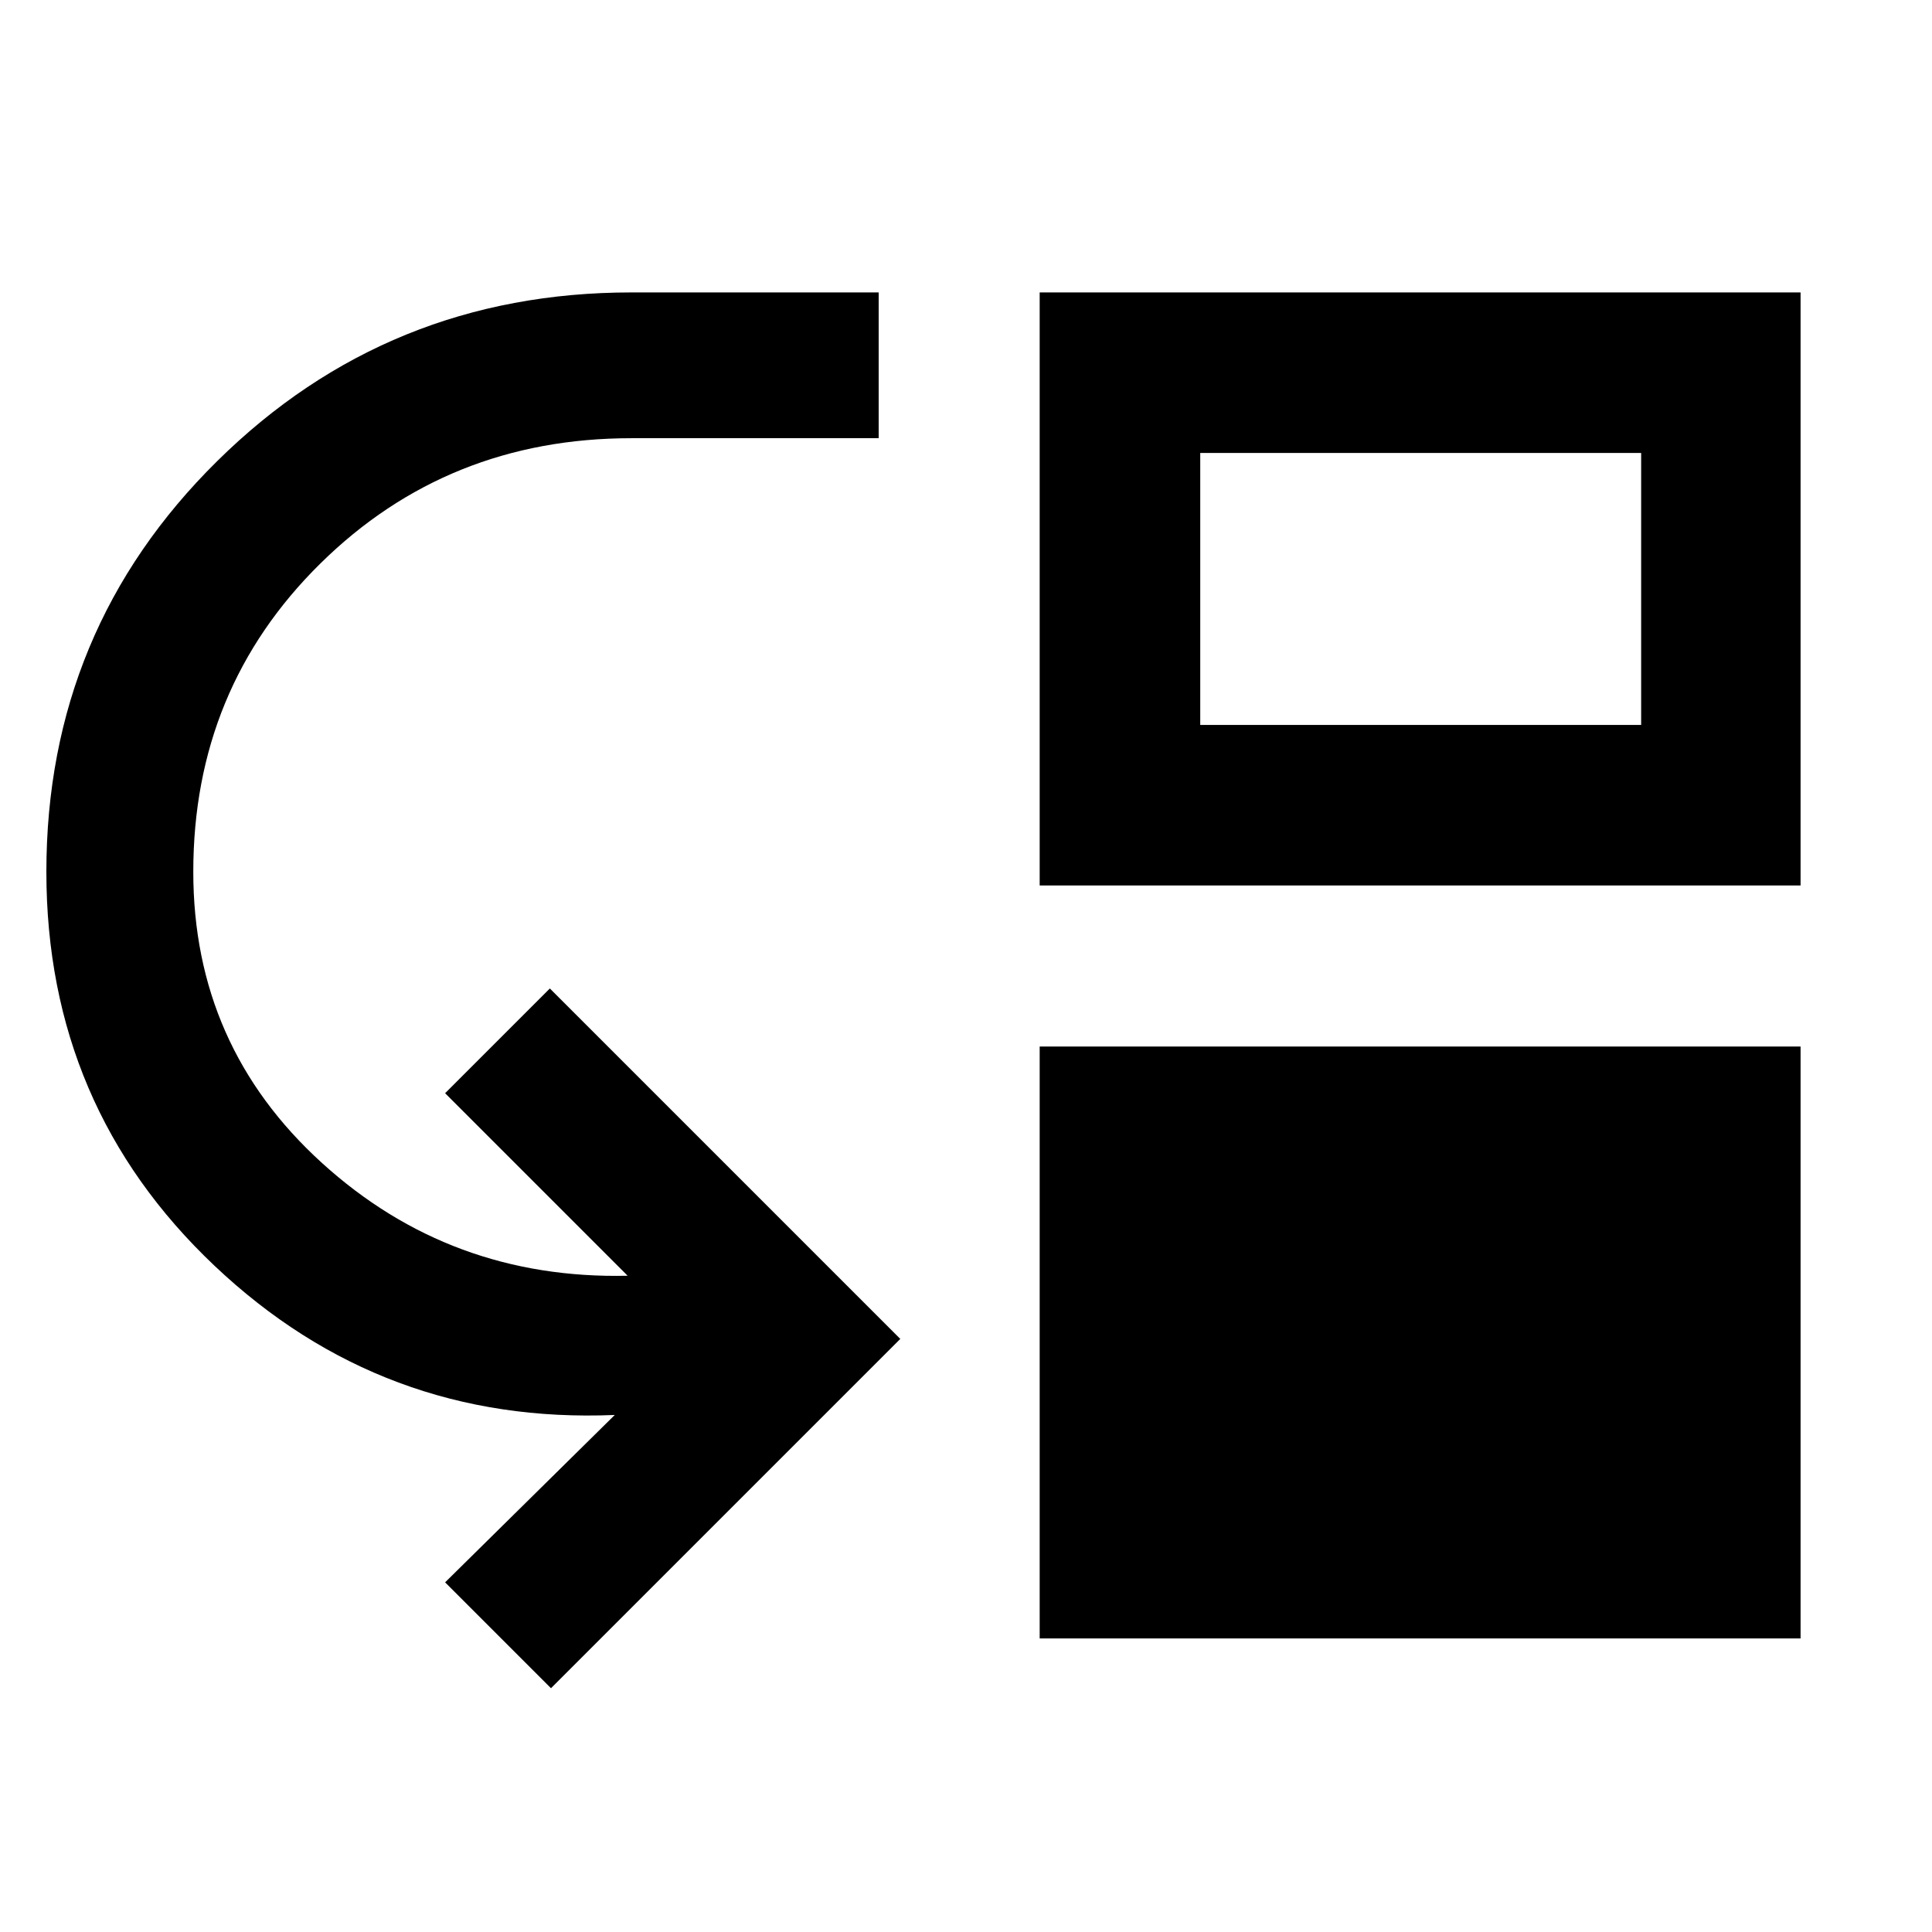<svg xmlns="http://www.w3.org/2000/svg" width="48" height="48" viewBox="0 -960 960 960"><path d="m273.782-121.13-52.609-52.61 84.304-83.173q-115.434 4.869-198.934-74.183-83.5-79.051-83.5-195.687 0-120.307 84.891-204.11 84.892-83.803 205.863-83.803h122.812v72.435H313.782q-91.392 0-154.565 62.235-63.174 62.235-63.174 153.243 0 86.528 63.891 144.611 63.892 58.084 151.935 56.084l-90.696-90.696 52.044-52.044 174.131 174.132L273.782-121.13Zm242.827-24.739V-440h378.087v294.131H516.609Zm0-374.131v-294.696h378.087V-520H516.609Zm79.783-79.784h219.086v-135.129H596.392v135.129Z"/></svg>